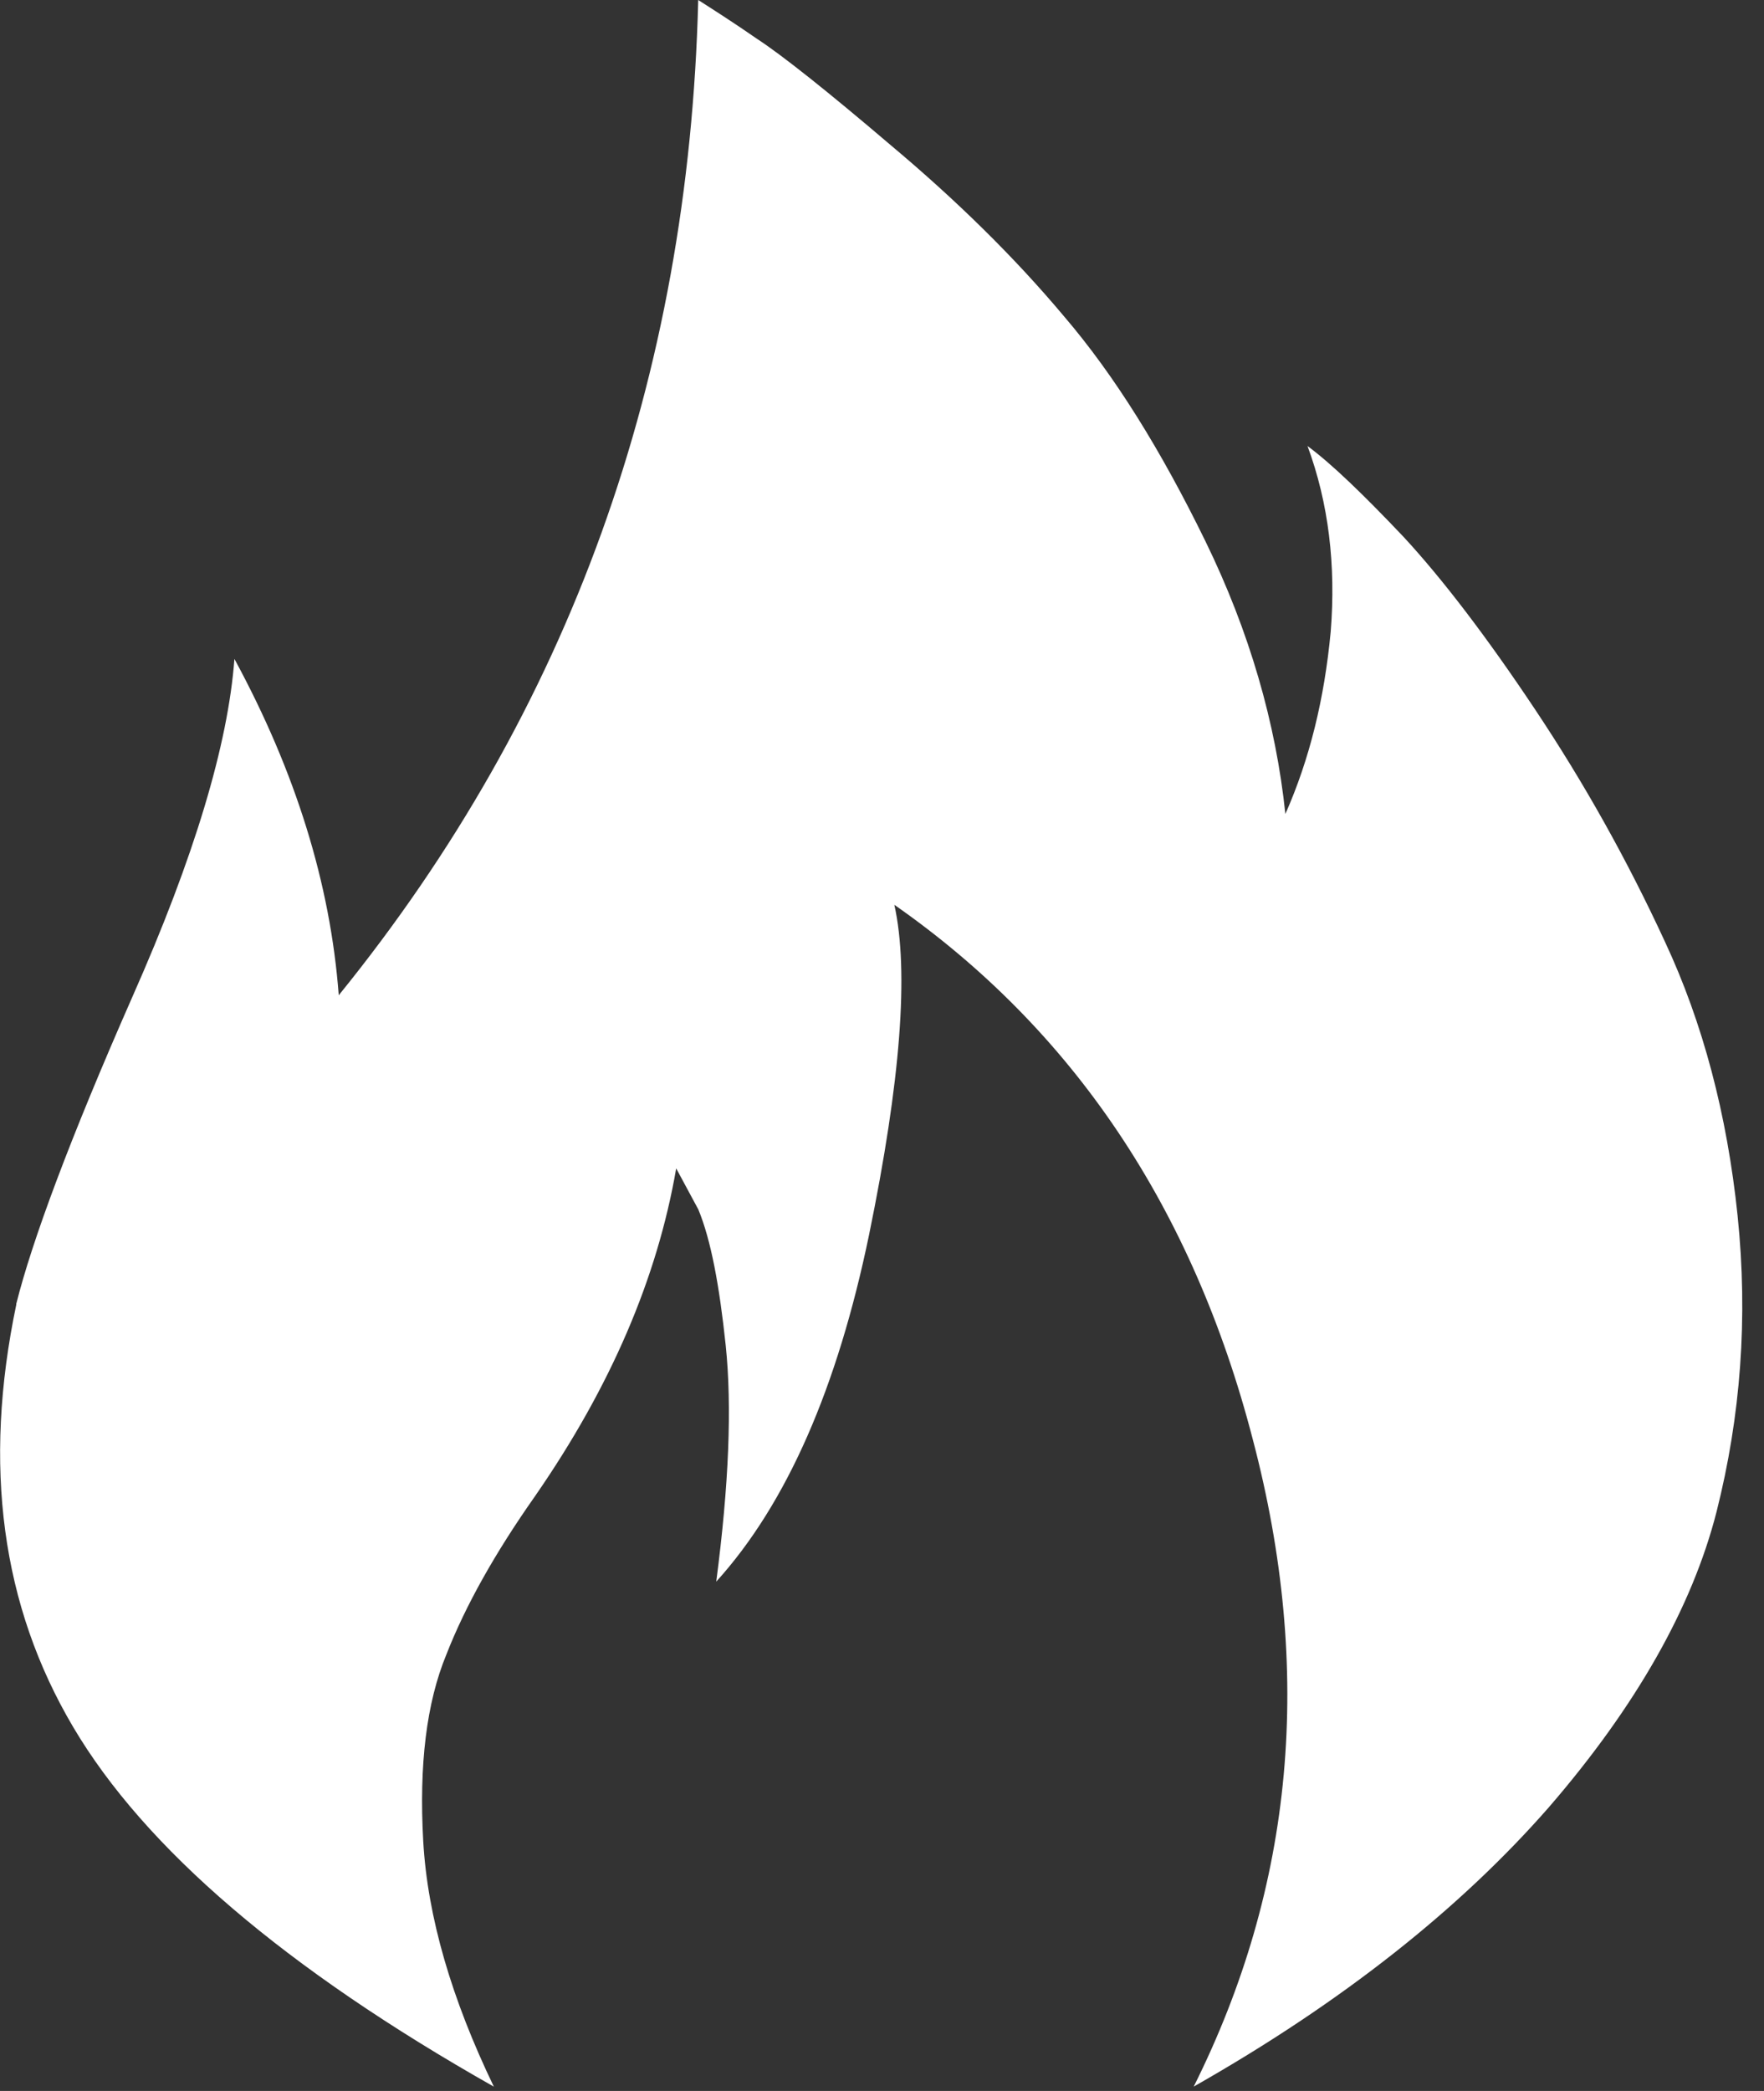 <!-- Generated by IcoMoon.io -->
<svg version="1.1" xmlns="http://www.w3.org/2000/svg" width="27" height="32" viewBox="0 0 27 32">
<rect x="0" y="0" width="27" height="32" fill="#333333" stroke="none"/>
<title>fires-flame</title>
<path fill="#fff" d="M0.248 19.958c0.242-0.968 0.823-2.533 1.775-4.695 0.952-2.146 1.468-3.872 1.565-5.179 0.936 1.726 1.468 3.437 1.597 5.147 3.533-4.356 5.357-9.439 5.502-15.231 0.226 0.145 0.532 0.339 0.904 0.597 0.371 0.242 1.065 0.791 2.049 1.63 1 0.839 1.888 1.71 2.646 2.614 0.774 0.904 1.484 2.049 2.162 3.437s1.081 2.791 1.226 4.179c0.371-0.839 0.597-1.759 0.694-2.791 0.081-1.016-0.032-1.968-0.355-2.84 0.371 0.274 0.855 0.742 1.468 1.388 0.597 0.645 1.275 1.533 2.017 2.646s1.404 2.291 1.985 3.55c0.581 1.242 0.952 2.646 1.113 4.195 0.161 1.565 0.048 3.066-0.323 4.534-0.371 1.452-1.226 2.969-2.565 4.518-1.355 1.549-3.162 2.985-5.437 4.276 1.533-3.066 1.839-6.357 0.904-9.906-0.92-3.55-2.759-6.276-5.486-8.18 0.226 1.016 0.097 2.694-0.387 5.050-0.484 2.339-1.258 4.114-2.339 5.308 0.194-1.484 0.242-2.678 0.145-3.614-0.097-0.92-0.226-1.613-0.419-2.081l-0.339-0.629c-0.29 1.678-1 3.34-2.162 5.018-0.613 0.871-1.065 1.678-1.355 2.42-0.307 0.742-0.42 1.694-0.355 2.856s0.436 2.42 1.081 3.759c-3.195-1.807-5.34-3.646-6.438-5.502s-1.388-4.001-0.871-6.47z"></path>
</svg>
